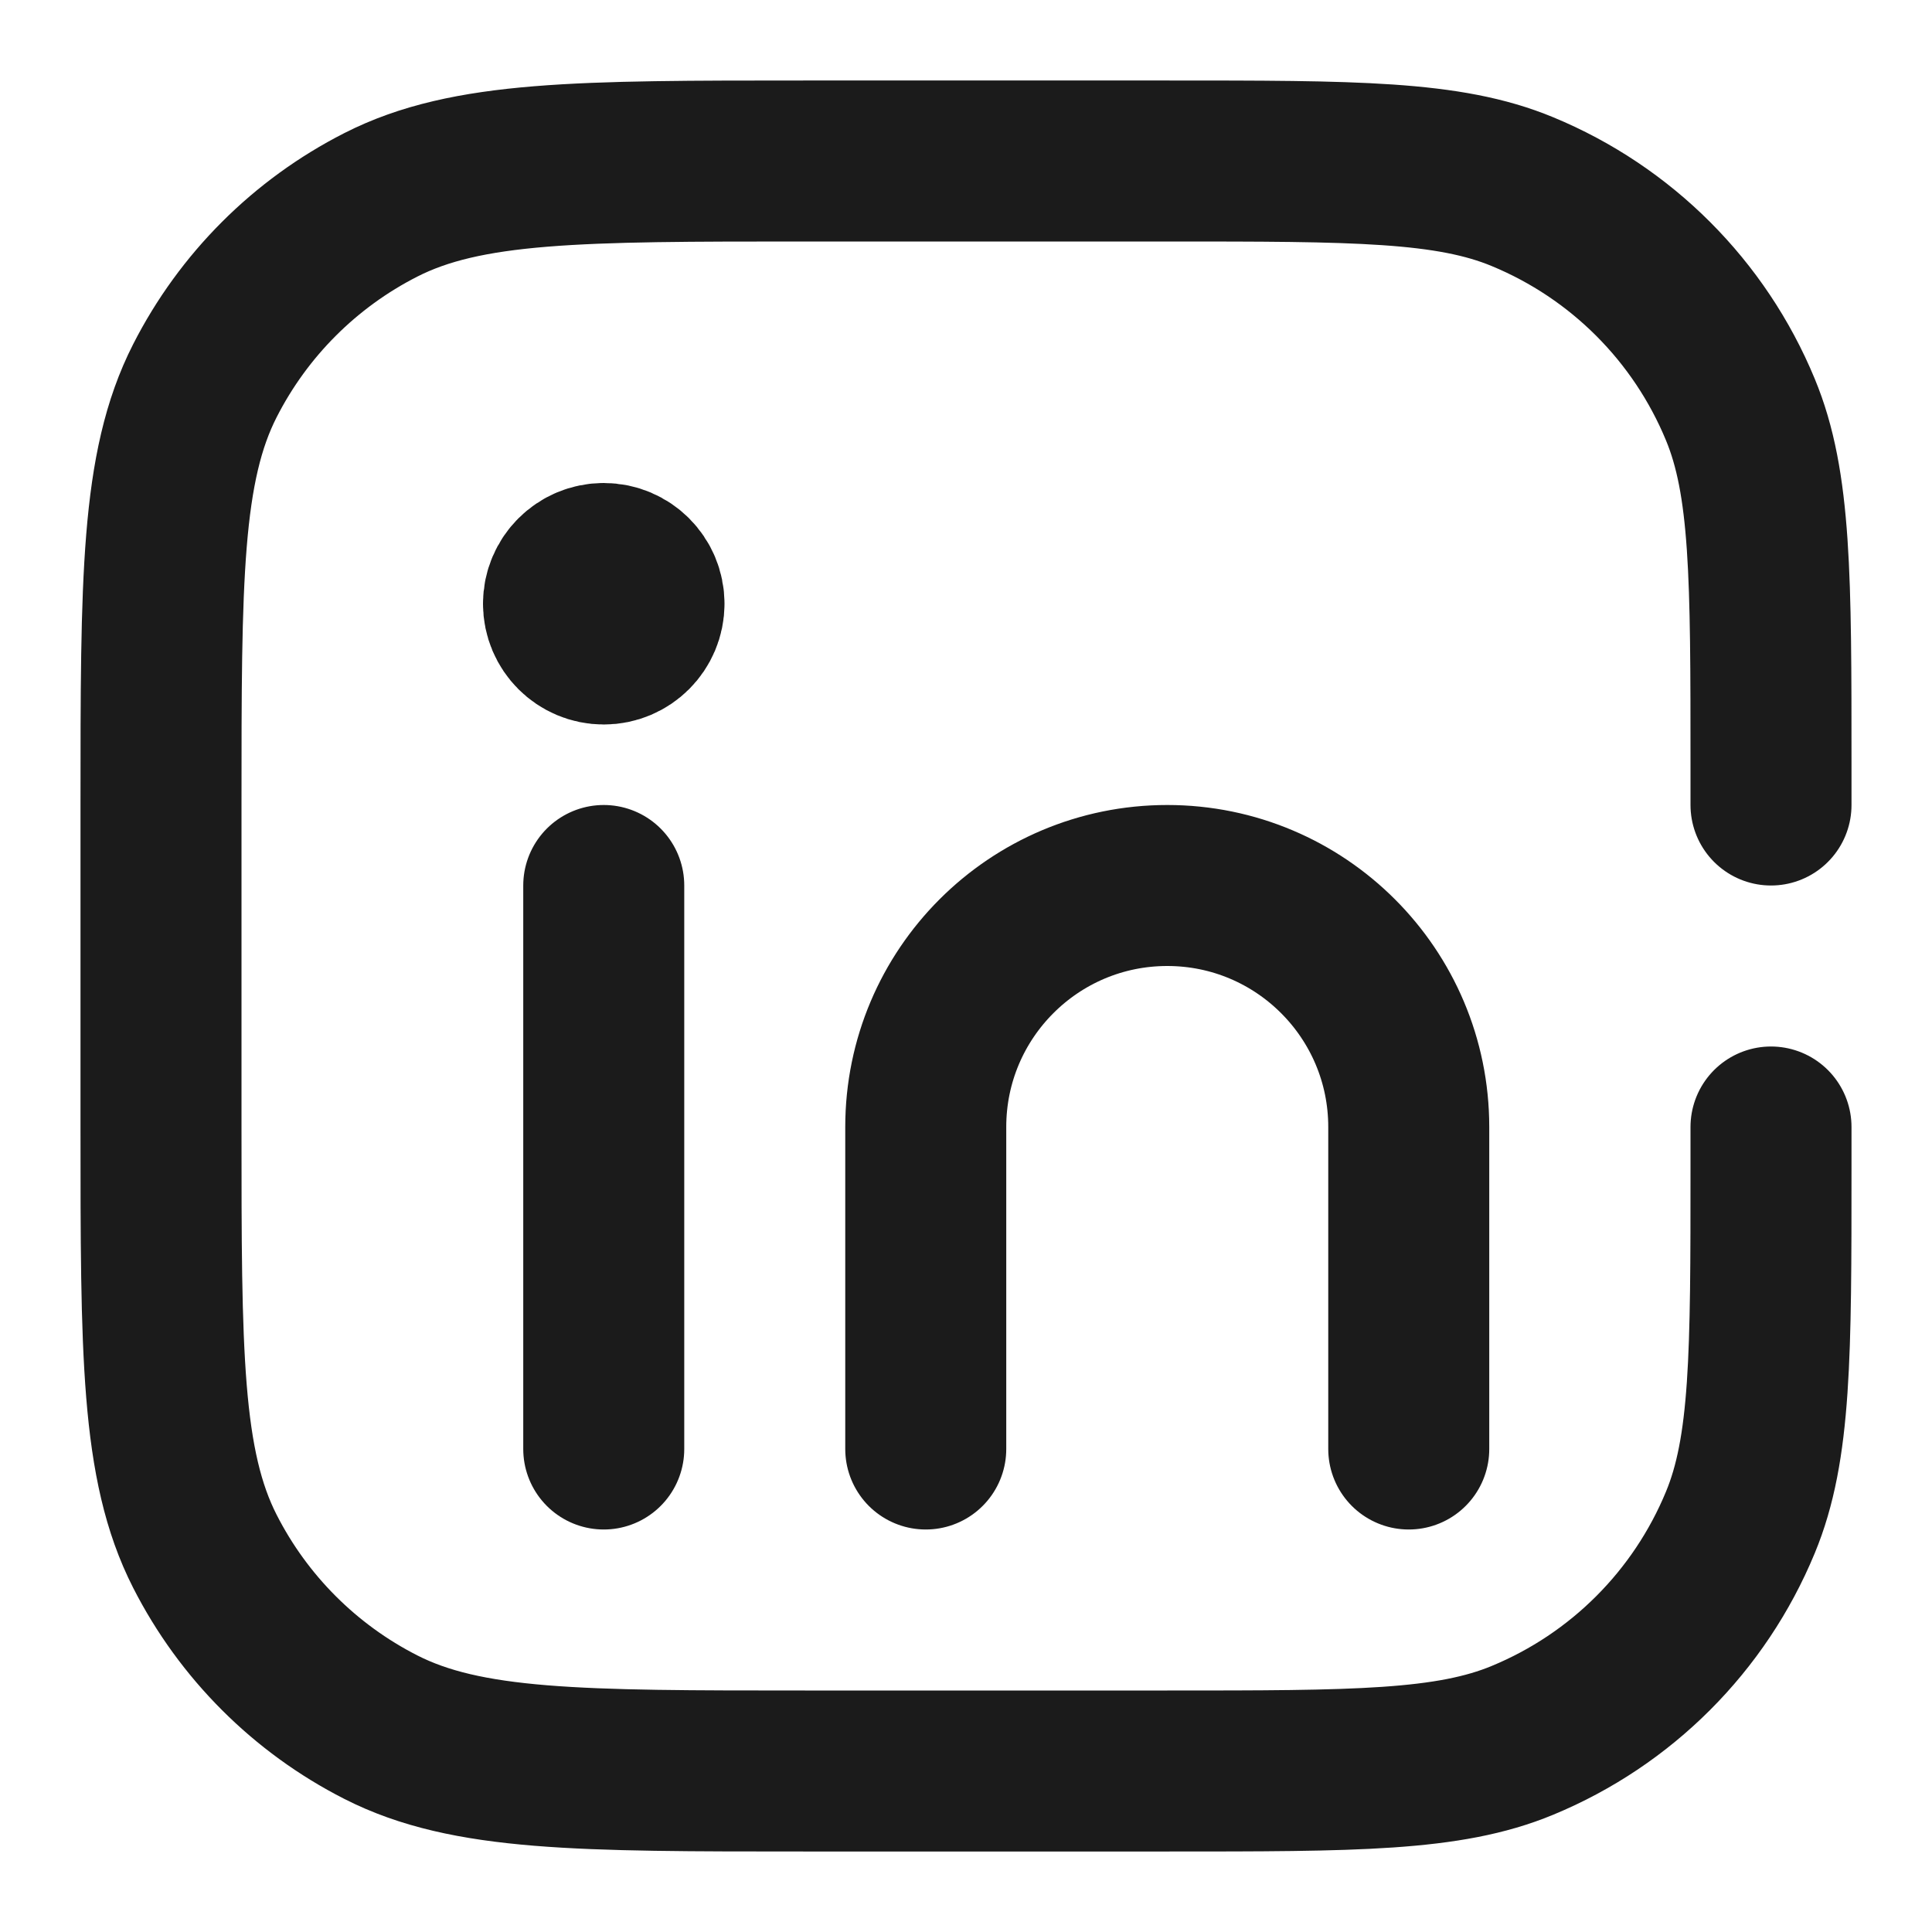 <svg width="24" height="24" viewBox="0 0 24 24" fill="none" xmlns="http://www.w3.org/2000/svg">
<path d="M11.5 18V14C11.5 12.343 12.843 11 14.5 11V11C16.157 11 17.5 12.343 17.5 14V18M7.5 18V11M8 7.5C8 7.776 7.776 8 7.5 8C7.224 8 7 7.776 7 7.5M8 7.5C8 7.224 7.776 7 7.5 7C7.224 7 7 7.224 7 7.5M8 7.5H7M22 10V9.5V9.5C22 7.17 22 6.005 21.619 5.087C21.112 3.861 20.139 2.888 18.913 2.381C17.995 2 16.83 2 14.5 2H10C7.2 2 5.8 2 4.73 2.545C3.789 3.024 3.024 3.789 2.545 4.73C2 5.8 2 7.2 2 10V14C2 16.8 2 18.2 2.545 19.27C3.024 20.211 3.789 20.976 4.73 21.455C5.8 22 7.2 22 10 22H14.5C16.83 22 17.995 22 18.913 21.619C20.139 21.112 21.112 20.139 21.619 18.913C22 17.995 22 16.83 22 14.5V14.5V14" stroke="#1B1B1B" stroke-width="2" stroke-linecap="round" stroke-linejoin="round"/>
</svg>
